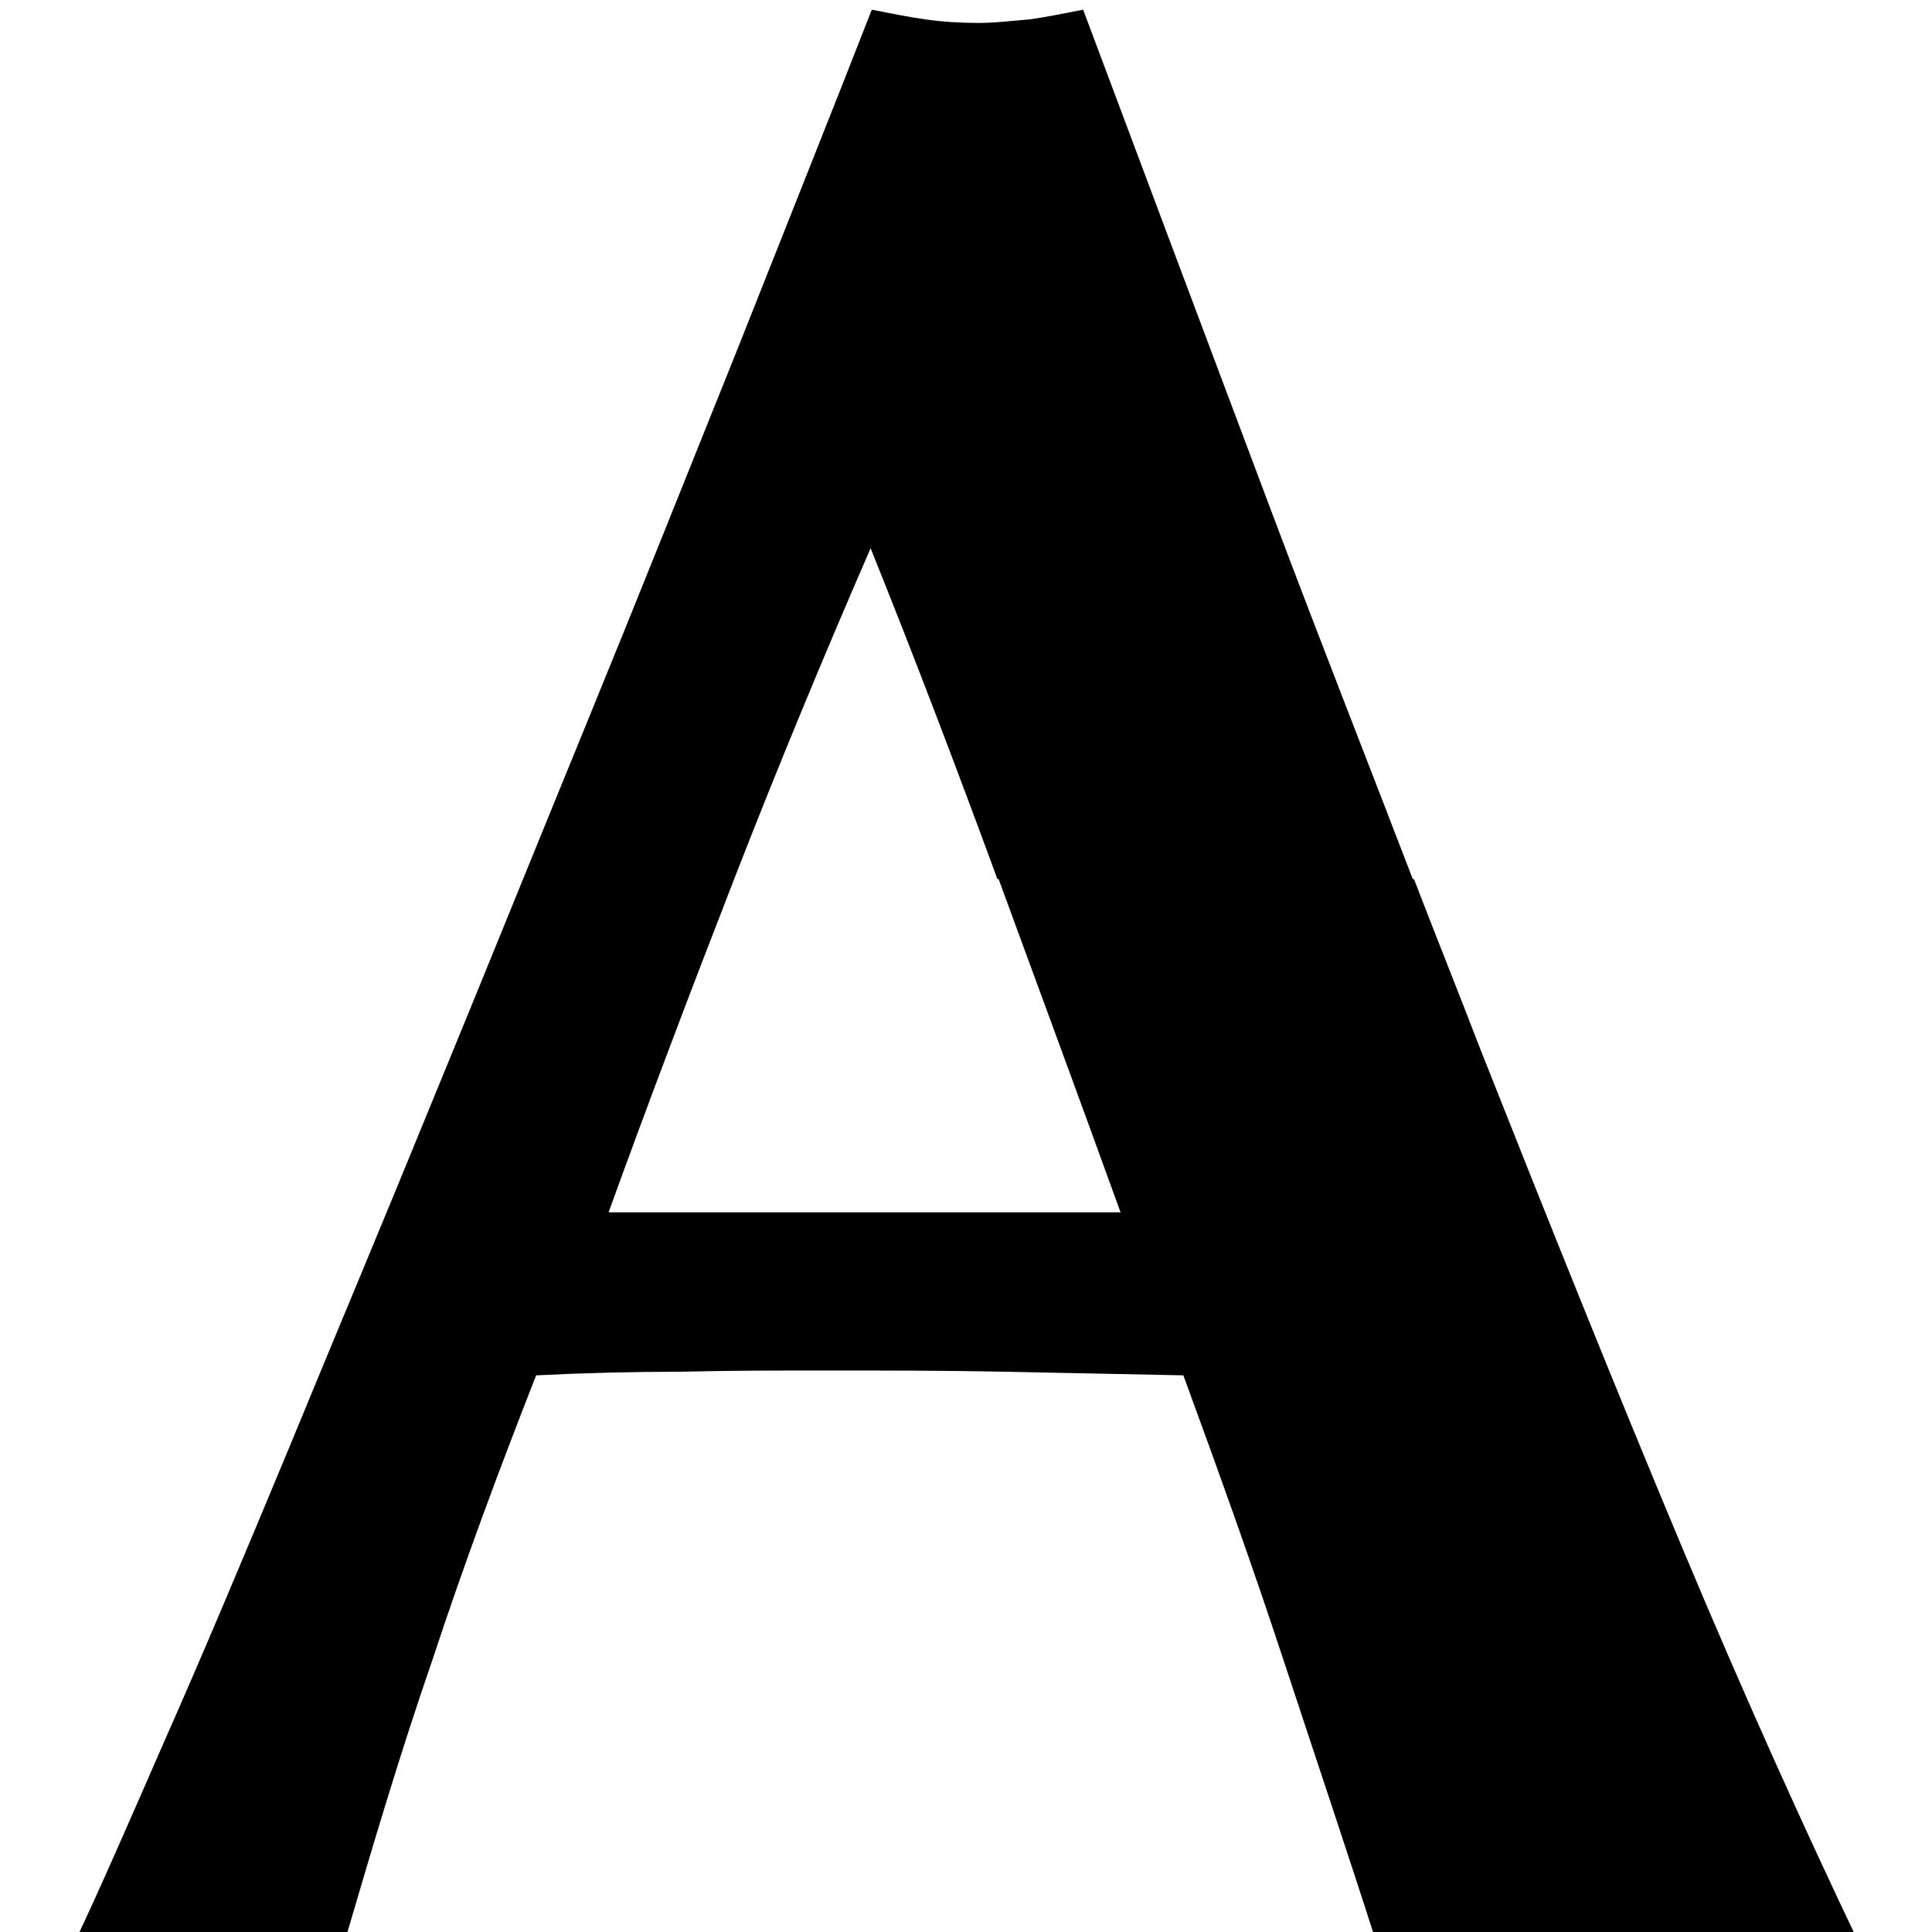 <?xml version="1.0" encoding="utf-8"?>
<!-- Generator: Adobe Illustrator 22.1.0, SVG Export Plug-In . SVG Version: 6.00 Build 0)  -->
<svg version="1.1" id="レイヤー_1" xmlns="http://www.w3.org/2000/svg" xmlns:xlink="http://www.w3.org/1999/xlink" x="0px"
	 y="0px" viewBox="0 0 160 160" style="enable-background:new 0 0 160 160;" xml:space="preserve">
<path d="M139.2,127.9c-5.4-12.9-10.9-26.6-16.6-41c-1.8-4.7-3.7-9.4-5.5-14.1H82.7c3.3,9,6.7,18.2,10.1,27.6H50.4
	c3.4-9.4,6.9-18.6,10.4-27.6c3.5-9,7.3-18.2,11.3-27.4c3.7,9.2,7.2,18.4,10.5,27.4H117c-3.8-9.9-7.7-19.8-11.5-29.9
	c-5.6-14.9-10.9-29-15.8-42.1c-1.5,0.3-3,0.6-4.4,0.8C84,1.7,82.5,1.9,81,1.9c-1.5,0-3-0.1-4.4-0.3c-1.4-0.2-2.9-0.5-4.4-0.8
	C68.8,9.5,65,19,61,29.1c-4.1,10.2-8.2,20.5-12.5,31C44.2,70.6,40,81,35.8,91.2c-4.2,10.3-8.2,19.8-11.9,28.8
	c-3.7,8.9-7.1,17-10.2,24c-3.1,7.1-5.5,12.6-7.4,16.6c2.2-0.3,4.2-0.5,6-0.5s3.7,0,5.5,0c1.8,0,3.7,0,5.4,0c1.8,0,3.6,0.2,5.4,0.5
	c2.2-7.5,4.5-15.3,7.2-23.1c2.6-7.9,5.5-15.7,8.6-23.6c4-0.2,8-0.3,12-0.3c4-0.1,8-0.1,12-0.1c4.9,0,9.9,0,14.8,0.1
	c4.9,0.1,9.9,0.2,14.8,0.3c2.9,7.9,5.7,15.7,8.3,23.6c2.6,7.9,5.2,15.6,7.6,23.1c3.2-0.3,6.5-0.5,9.8-0.5c3.3,0,6.6,0,9.8,0
	c3.2,0,6.5,0,9.8,0c3.3,0,6.8,0.2,10.5,0.5C149.6,151.8,144.6,140.8,139.2,127.9z"/>
</svg>
